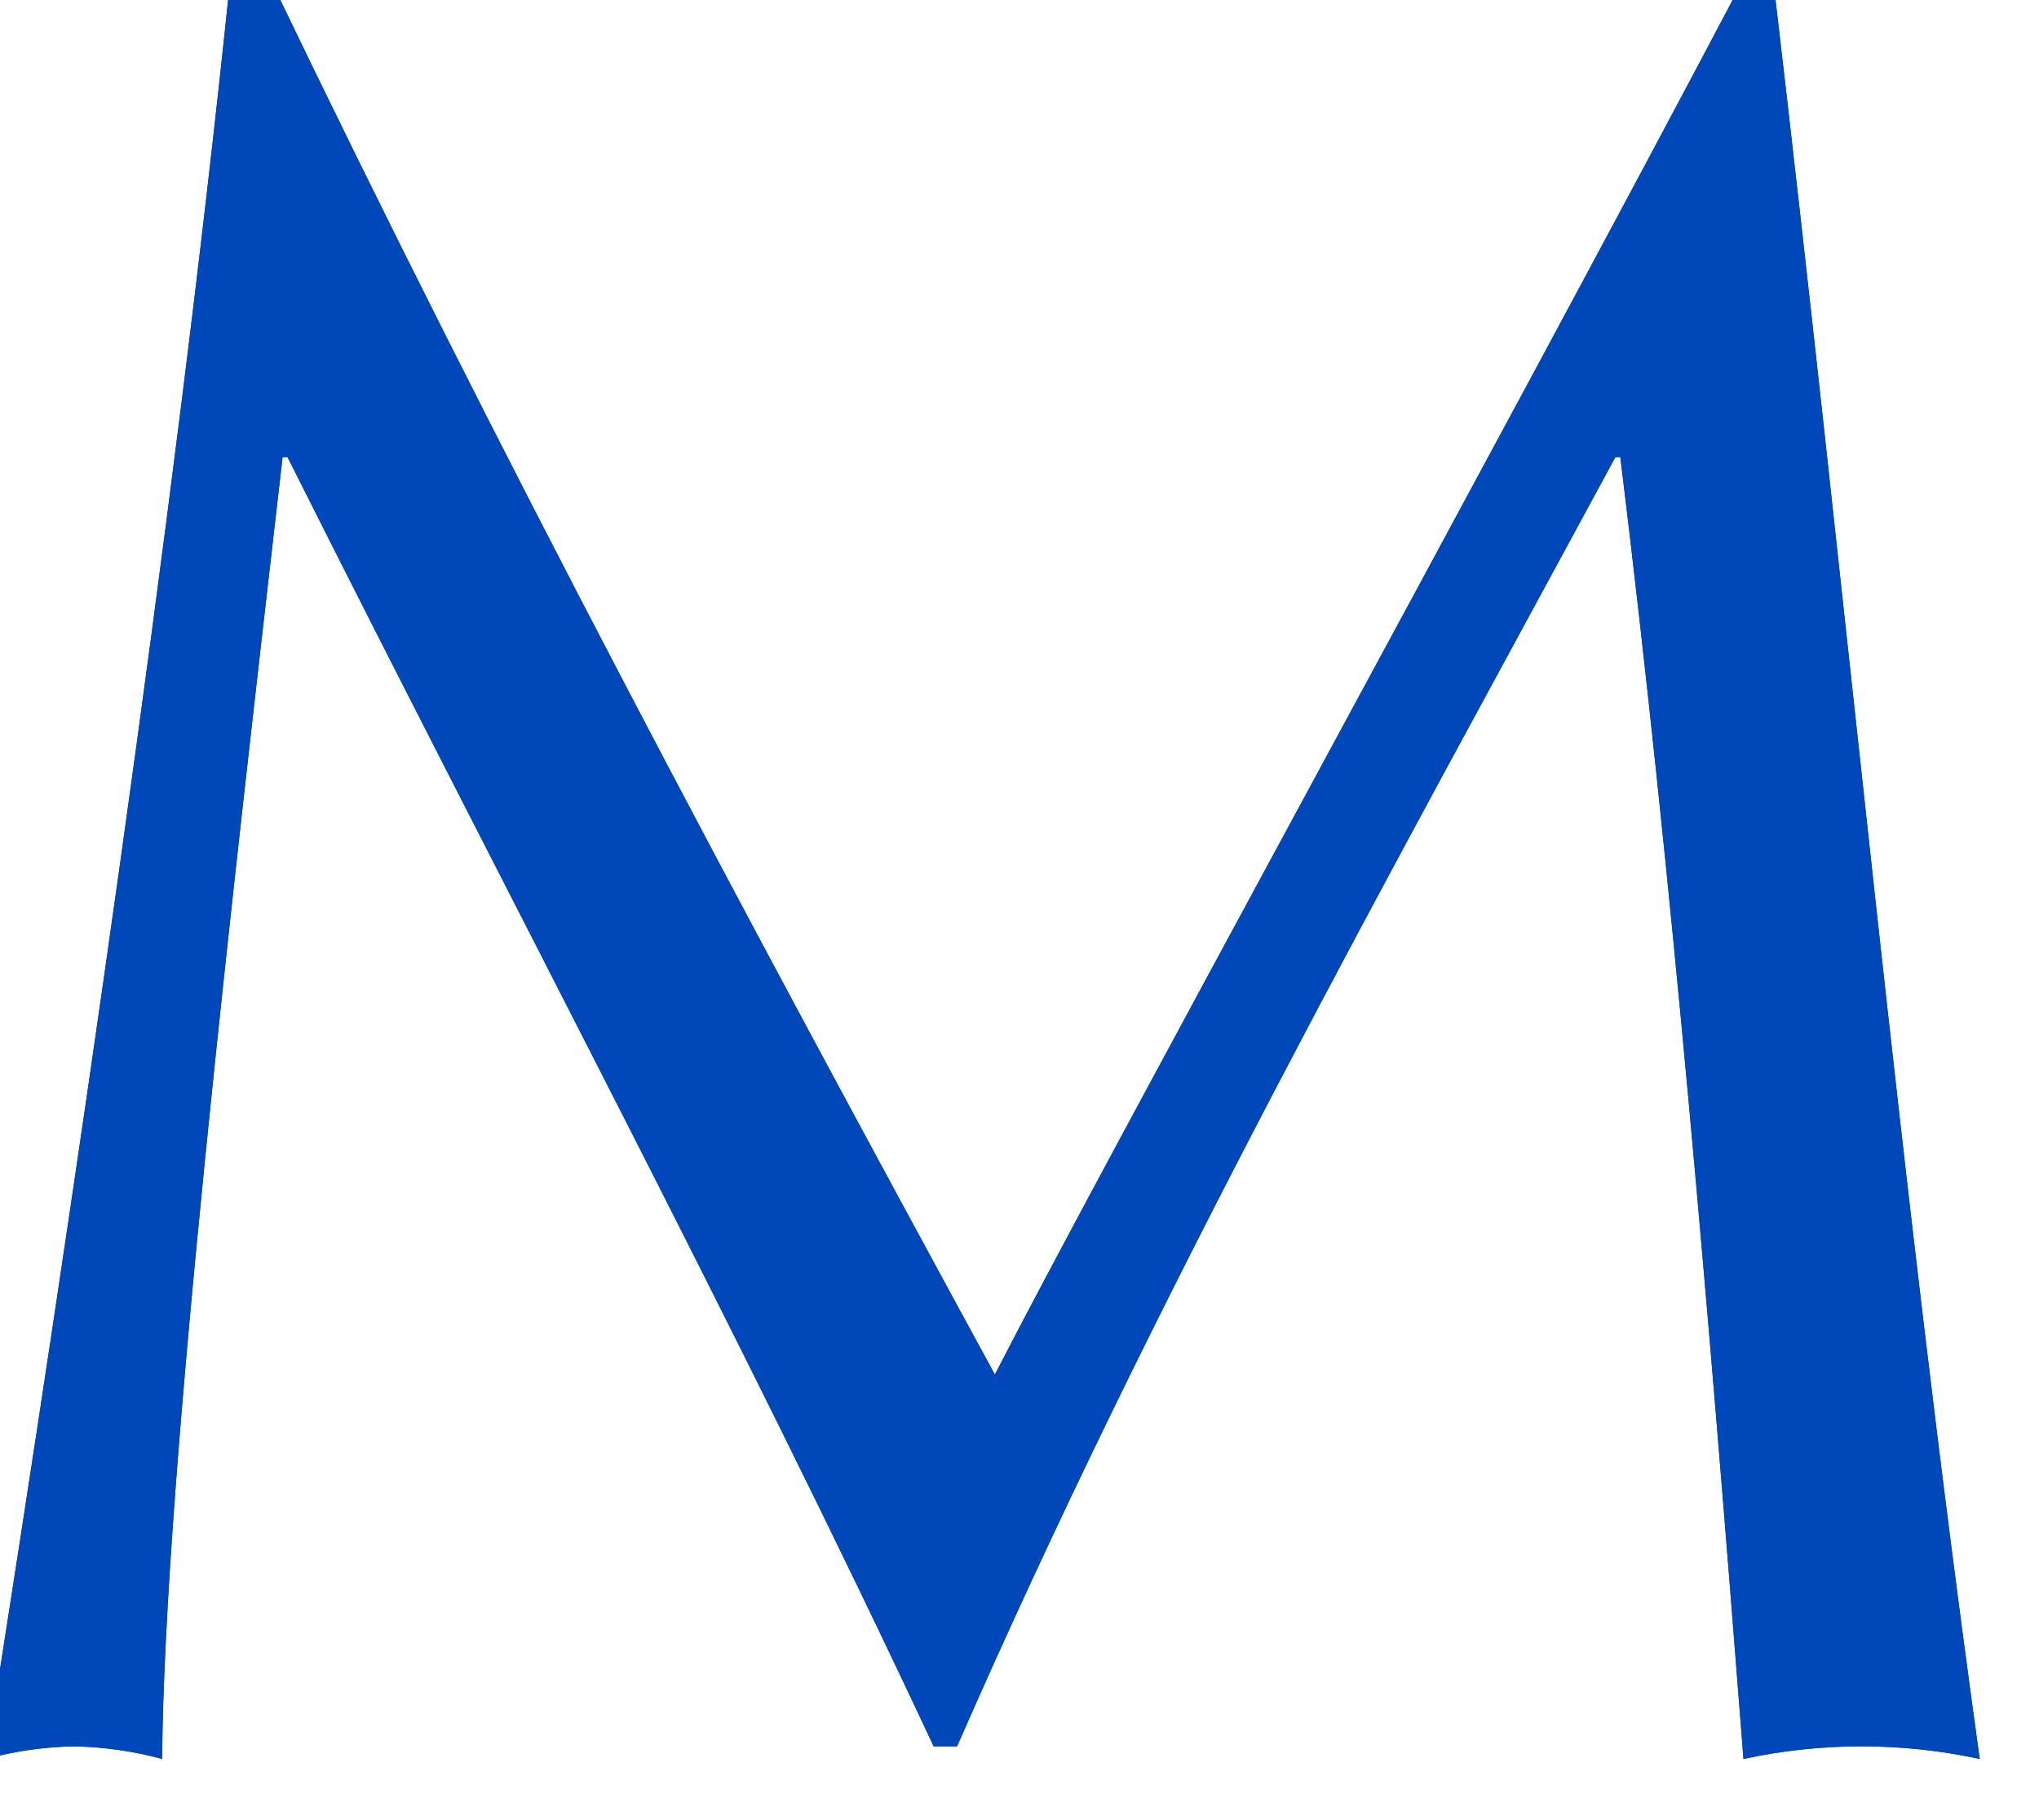 <svg width="56" height="50" viewBox="0 0 56 50" fill="none" xmlns="http://www.w3.org/2000/svg" xmlns:xlink="http://www.w3.org/1999/xlink">
<path d="M7.489,-0.434C13.753,12.604 20.262,24.792 27.324,37.761C30.085,32.357 41.052,12.394 47.816,-0.434L48.714,-0.434C50.802,17.311 52.164,32.43 54.372,48.319C52.234,47.858 50.022,47.858 47.884,48.319C46.918,35.911 45.953,24.409 44.502,12.557L44.366,12.557C38.103,24.137 31.735,35.507 26.285,47.974L25.643,47.974C20.262,36.467 13.91,24.551 7.897,12.557L7.761,12.557C6.446,23.995 4.514,40.488 4.452,48.319C3.662,48.105 2.848,47.989 2.03,47.974C1.213,47.988 0.401,48.105 -0.387,48.319C2.03,33.007 4.791,14.287 6.31,-0.434L7.479,-0.434Z" fill="#0047BA"/>
<path d="M7.489,-0.434C13.753,12.604 20.262,24.792 27.324,37.761C30.085,32.357 41.052,12.394 47.816,-0.434L48.714,-0.434C50.802,17.311 52.164,32.43 54.372,48.319C52.234,47.858 50.022,47.858 47.884,48.319C46.918,35.911 45.953,24.409 44.502,12.557L44.366,12.557C38.103,24.137 31.735,35.507 26.285,47.974L25.643,47.974C20.262,36.467 13.91,24.551 7.897,12.557L7.761,12.557C6.446,23.995 4.514,40.488 4.452,48.319C3.662,48.105 2.848,47.989 2.03,47.974C1.213,47.988 0.401,48.105 -0.387,48.319C2.03,33.007 4.791,14.287 6.31,-0.434L7.479,-0.434Z" fill="#0047BA"/>
</svg>
